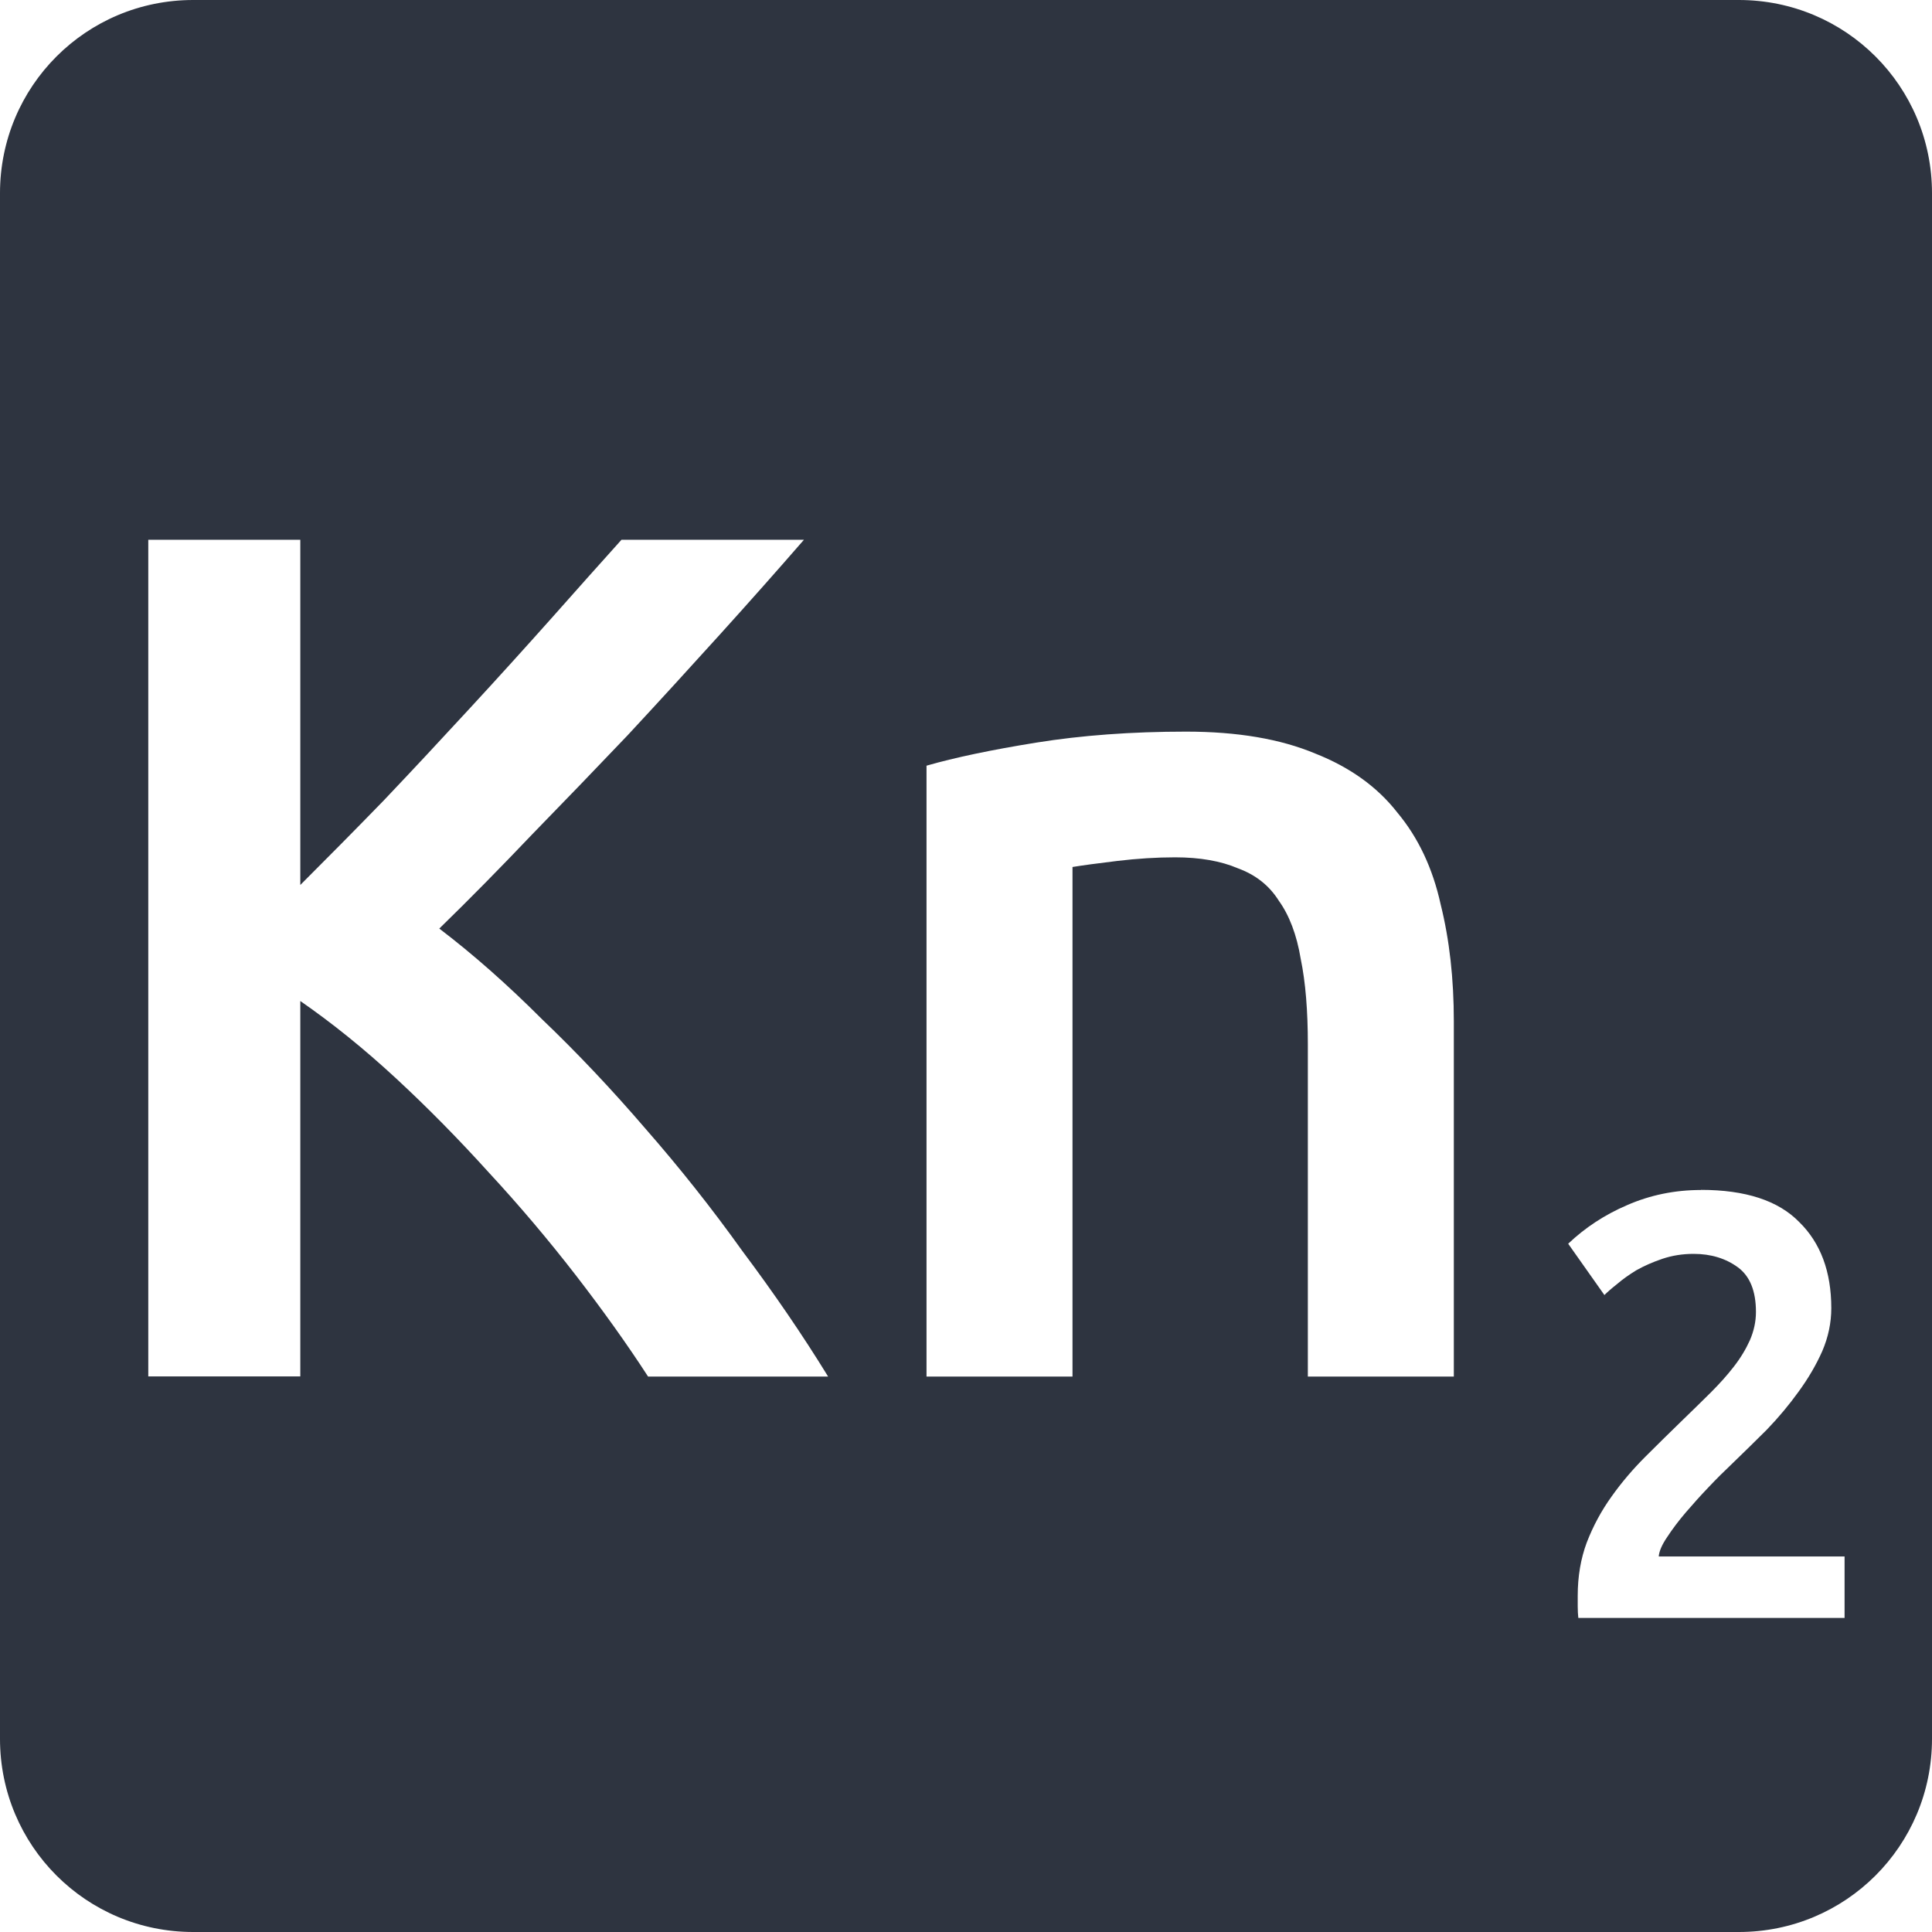 <svg viewBox="0 0 16 16" xmlns="http://www.w3.org/2000/svg">
 <path d="m 1.6 0 c -0.886 0 -1.6 0.714 -1.6 1.6 l 0 12.8 c 0 0.886 0.714 1.6 1.6 1.6 l 12.8 0 c 0.886 0 1.6 -0.714 1.6 -1.6 l 0 -12.8 c 0 -0.886 -0.714 -1.6 -1.6 -1.6 l -12.8 0 z m -0.372 4.47 1.259 0 0 2.859 c 0.22 -0.22 0.451 -0.453 0.691 -0.7 0.24 -0.253 0.476 -0.506 0.709 -0.759 0.24 -0.26 0.466 -0.51 0.68 -0.75 0.213 -0.24 0.406 -0.457 0.58 -0.65 l 1.511 0 c -0.22 0.253 -0.453 0.516 -0.7 0.789 -0.247 0.273 -0.501 0.551 -0.761 0.831 -0.26 0.273 -0.522 0.545 -0.789 0.819 -0.26 0.273 -0.517 0.535 -0.77 0.781 0.28 0.213 0.563 0.463 0.85 0.75 0.293 0.28 0.579 0.583 0.859 0.909 0.28 0.32 0.547 0.656 0.8 1.01 0.26 0.347 0.498 0.694 0.711 1.041 l -1.491 0 c -0.173 -0.267 -0.373 -0.547 -0.6 -0.841 c -0.227 -0.293 -0.467 -0.577 -0.72 -0.85 -0.247 -0.273 -0.502 -0.533 -0.769 -0.78 -0.267 -0.247 -0.531 -0.459 -0.791 -0.639 l 0 3.109 -1.259 0 0 -6.93 z m 8.594 1.589 c 0.427 0 0.782 0.061 1.069 0.181 0.287 0.113 0.515 0.276 0.681 0.489 0.173 0.207 0.293 0.461 0.359 0.761 0.073 0.293 0.109 0.615 0.109 0.969 l 0 2.941 -1.209 0 0 -2.75 c 0 -0.28 -0.019 -0.516 -0.059 -0.709 -0.033 -0.2 -0.095 -0.361 -0.181 -0.481 c -0.08 -0.127 -0.192 -0.215 -0.339 -0.269 -0.14 -0.06 -0.314 -0.091 -0.52 -0.091 c -0.153 0 -0.313 0.01 -0.48 0.03 -0.167 0.02 -0.29 0.037 -0.37 0.05 l 0 4.22 -1.209 0 0 -5.059 c 0.233 -0.067 0.536 -0.131 0.909 -0.191 0.373 -0.06 0.787 -0.091 1.241 -0.091 z m 4.264 3.795 c 0.37 0 0.641 0.089 0.814 0.266 0.177 0.173 0.266 0.411 0.266 0.714 0 0.12 -0.025 0.24 -0.075 0.356 -0.05 0.113 -0.115 0.224 -0.195 0.334 -0.077 0.107 -0.164 0.212 -0.264 0.316 -0.1 0.1 -0.2 0.197 -0.3 0.294 -0.053 0.05 -0.115 0.111 -0.181 0.181 -0.067 0.07 -0.129 0.139 -0.189 0.209 -0.06 0.07 -0.111 0.138 -0.155 0.205 -0.043 0.063 -0.067 0.118 -0.07 0.161 l 1.539 0 0 0.509 -2.205 0 c -0.003 -0.027 -0.005 -0.059 -0.005 -0.095 l 0 -0.089 c 0 -0.16 0.025 -0.307 0.075 -0.441 0.053 -0.137 0.121 -0.263 0.205 -0.38 0.083 -0.117 0.176 -0.226 0.28 -0.33 0.103 -0.103 0.208 -0.206 0.311 -0.306 0.08 -0.077 0.156 -0.152 0.23 -0.225 0.073 -0.073 0.137 -0.144 0.191 -0.214 0.057 -0.073 0.101 -0.147 0.134 -0.22 0.033 -0.077 0.05 -0.154 0.05 -0.234 0 -0.173 -0.05 -0.297 -0.15 -0.37 -0.1 -0.073 -0.222 -0.111 -0.366 -0.111 -0.093 0 -0.179 0.014 -0.259 0.041 -0.08 0.027 -0.152 0.059 -0.216 0.095 -0.06 0.037 -0.113 0.074 -0.159 0.114 -0.047 0.037 -0.081 0.067 -0.105 0.091 l -0.3 -0.425 c 0.14 -0.133 0.302 -0.24 0.489 -0.32 0.19 -0.083 0.394 -0.125 0.611 -0.125 z" style="fill:#2e3440;fill-opacity:1"/>
</svg>
